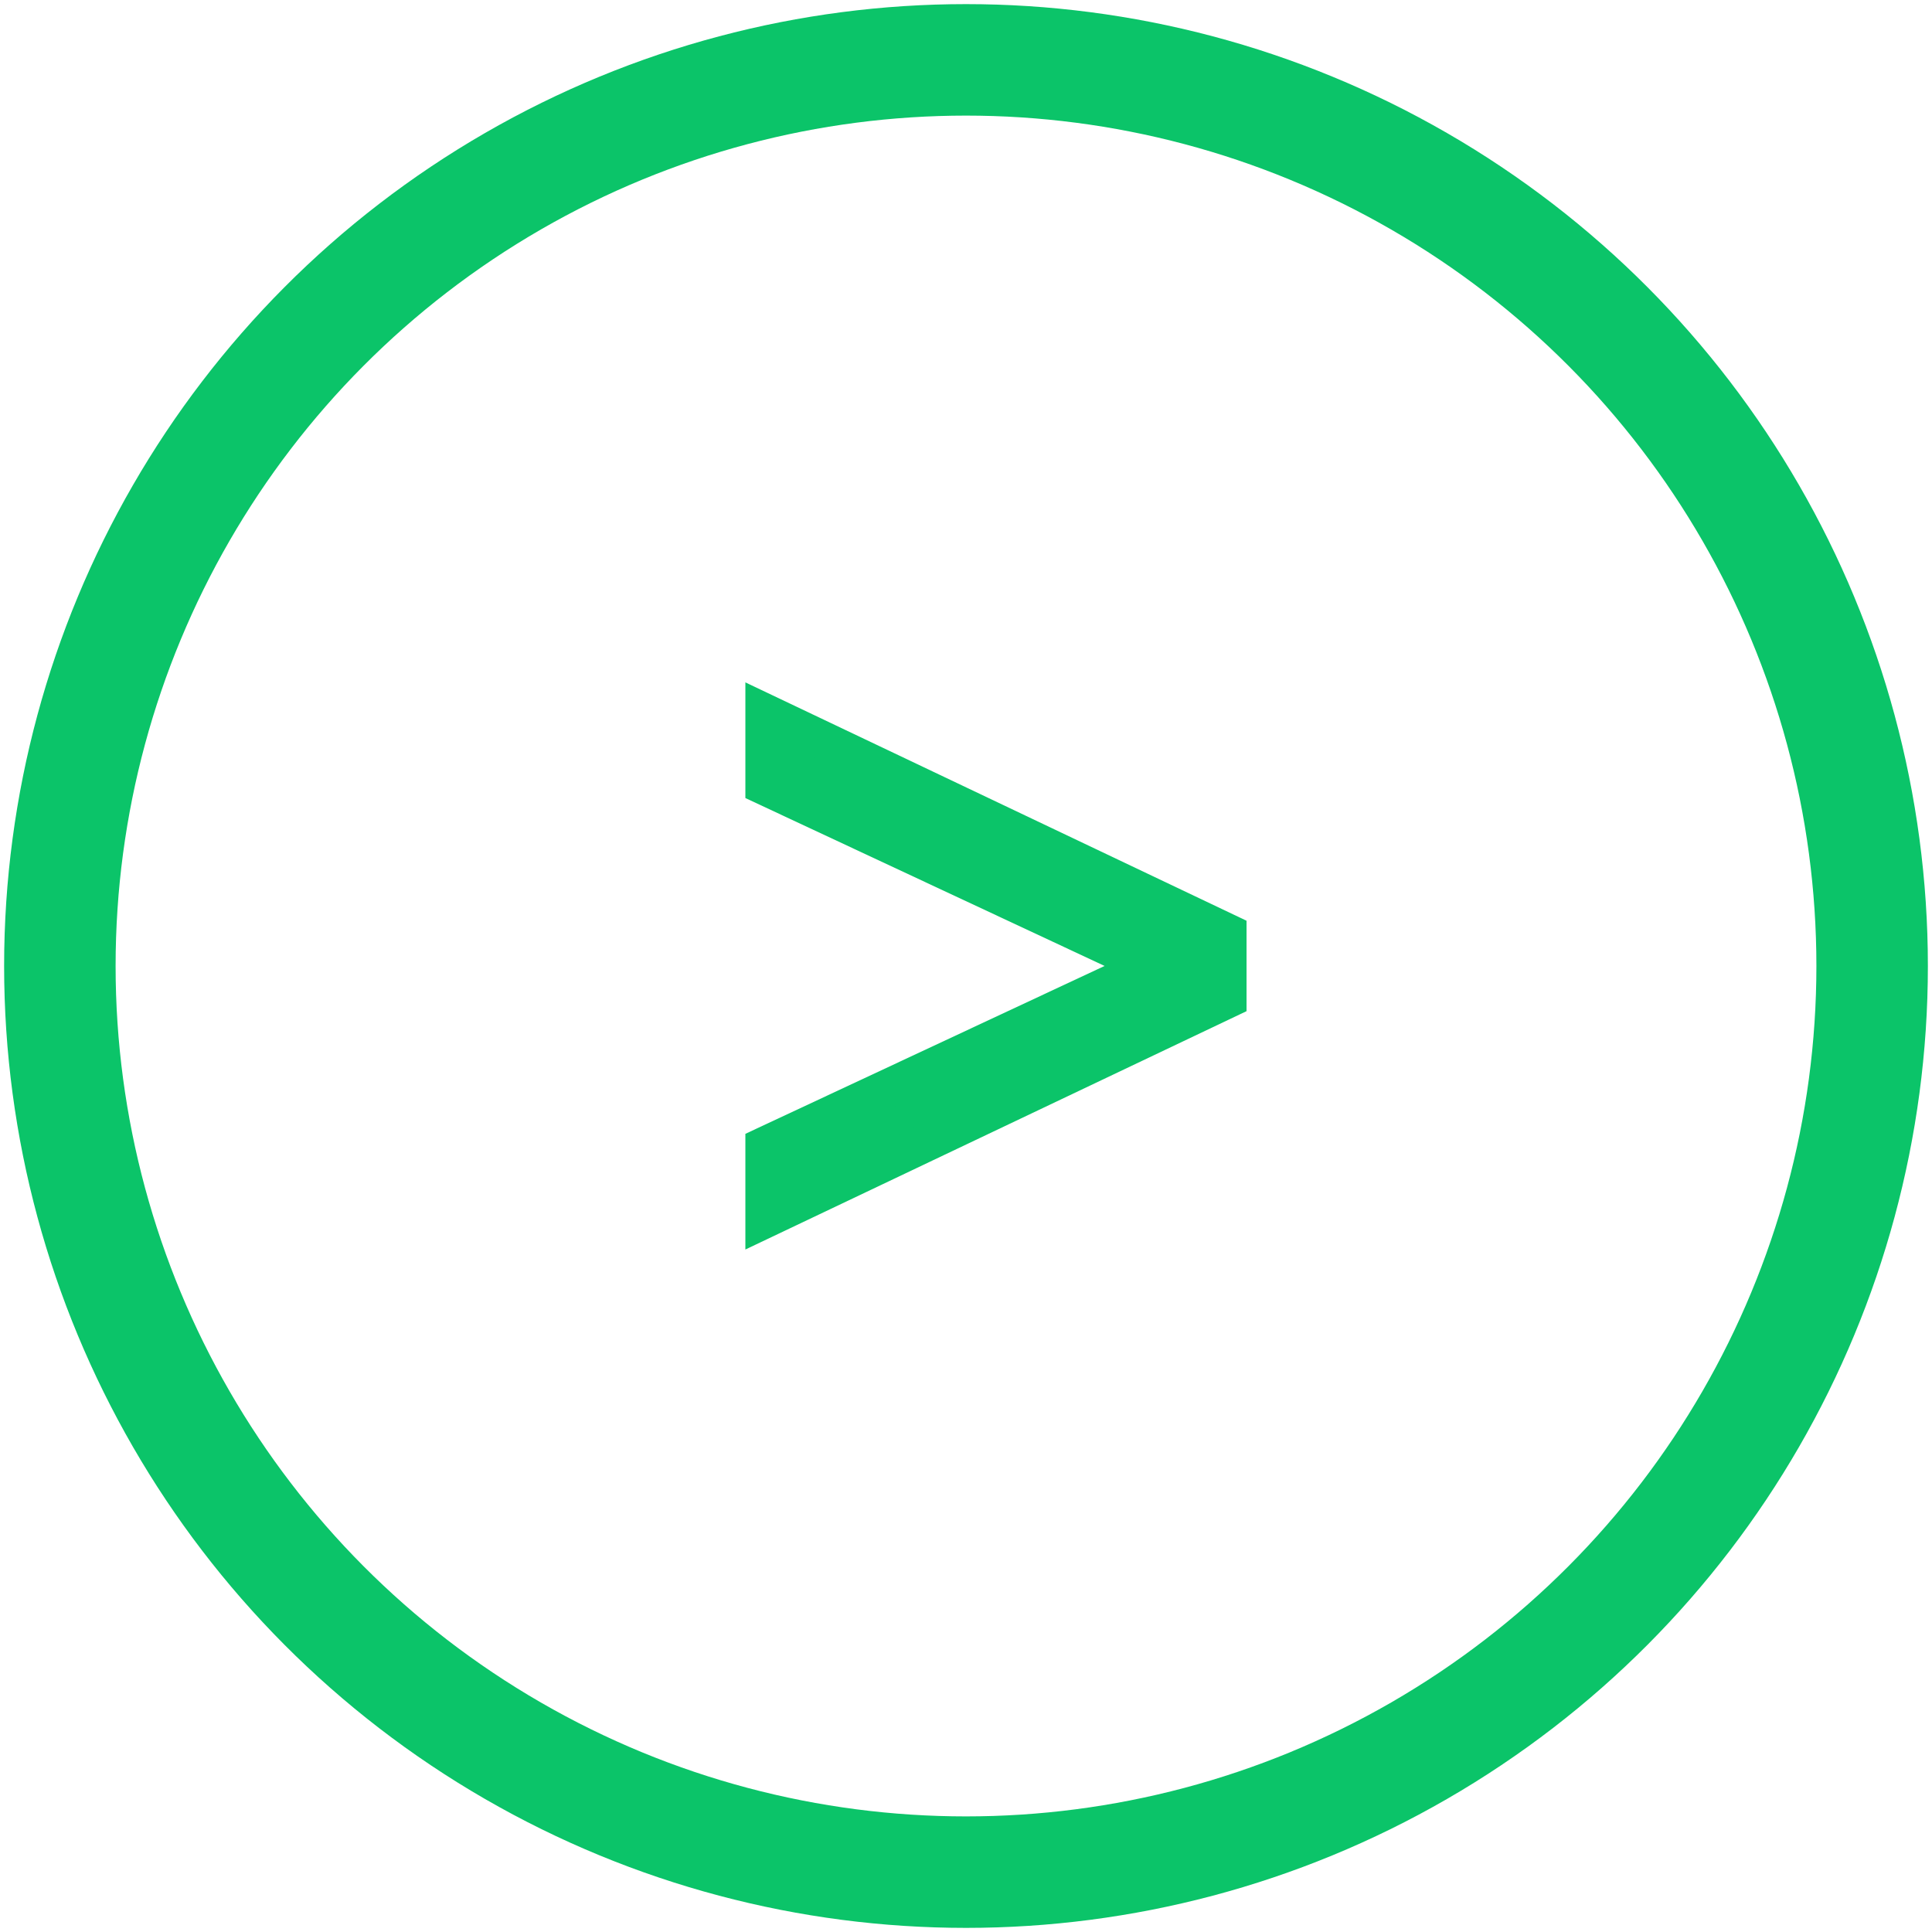 <?xml version="1.0" encoding="UTF-8" standalone="no"?>
<!-- Created with Inkscape (http://www.inkscape.org/) -->

<svg
   width="70.1mm"
   height="70.1mm"
   viewBox="0 0 70.1 70.1"
   version="1.1"
   id="svg5"
   inkscape:version="1.2 (dc2aeda, 2022-05-15)"
   sodipodi:docname="slider-icon.svg"
   xmlns:inkscape="http://www.inkscape.org/namespaces/inkscape"
   xmlns:sodipodi="http://sodipodi.sourceforge.net/DTD/sodipodi-0.dtd"
   xmlns="http://www.w3.org/2000/svg"
   xmlns:svg="http://www.w3.org/2000/svg">
  <sodipodi:namedview
     id="namedview7"
     pagecolor="#ffffff"
     bordercolor="#666666"
     borderopacity="1.0"
     inkscape:showpageshadow="2"
     inkscape:pageopacity="0.0"
     inkscape:pagecheckerboard="0"
     inkscape:deskcolor="#d1d1d1"
     inkscape:document-units="mm"
     showgrid="false"
     inkscape:zoom="1.1893044"
     inkscape:cx="125.70373"
     inkscape:cy="226.18263"
     inkscape:window-width="2560"
     inkscape:window-height="1328"
     inkscape:window-x="1440"
     inkscape:window-y="25"
     inkscape:window-maximized="1"
     inkscape:current-layer="layer1"
     showguides="true" />
  <defs
     id="defs2" />
  <g
     inkscape:label="Layer 1"
     inkscape:groupmode="layer"
     id="layer1"
     transform="translate(-56.051,-58.053)">
    <circle
       style="fill:none;stroke:#0bc469;stroke-width:4.045;stroke-dasharray:none;stroke-opacity:1"
       id="path61"
       cx="91.101"
       cy="-93.103"
       r="32.878"
       transform="scale(1,-1)" />
    <g
       aria-label="&gt;"
       transform="matrix(0.91,0,0,0.73,17.921,17.233)"
       id="text1894"
       style="font-size:43.252px;line-height:1.25;fill:#0bc469;fill-opacity:1;stroke:none;stroke-width:1.816;stroke-dasharray:none">
      <path
         d="m 72.529,112.795 14.922,-8.694 V 103.756 L 72.529,95.062 v -3.633 l 18.166,10.77 v 3.46 l -18.166,10.77 z"
         style="font-family:'IBM Plex Sans';-inkscape-font-specification:'IBM Plex Sans';fill:#0bc469;fill-opacity:1;stroke:#0bc469;stroke-width:1.816;stroke-dasharray:none;stroke-opacity:1"
         id="path2737" />
    </g>
  </g>
</svg>
